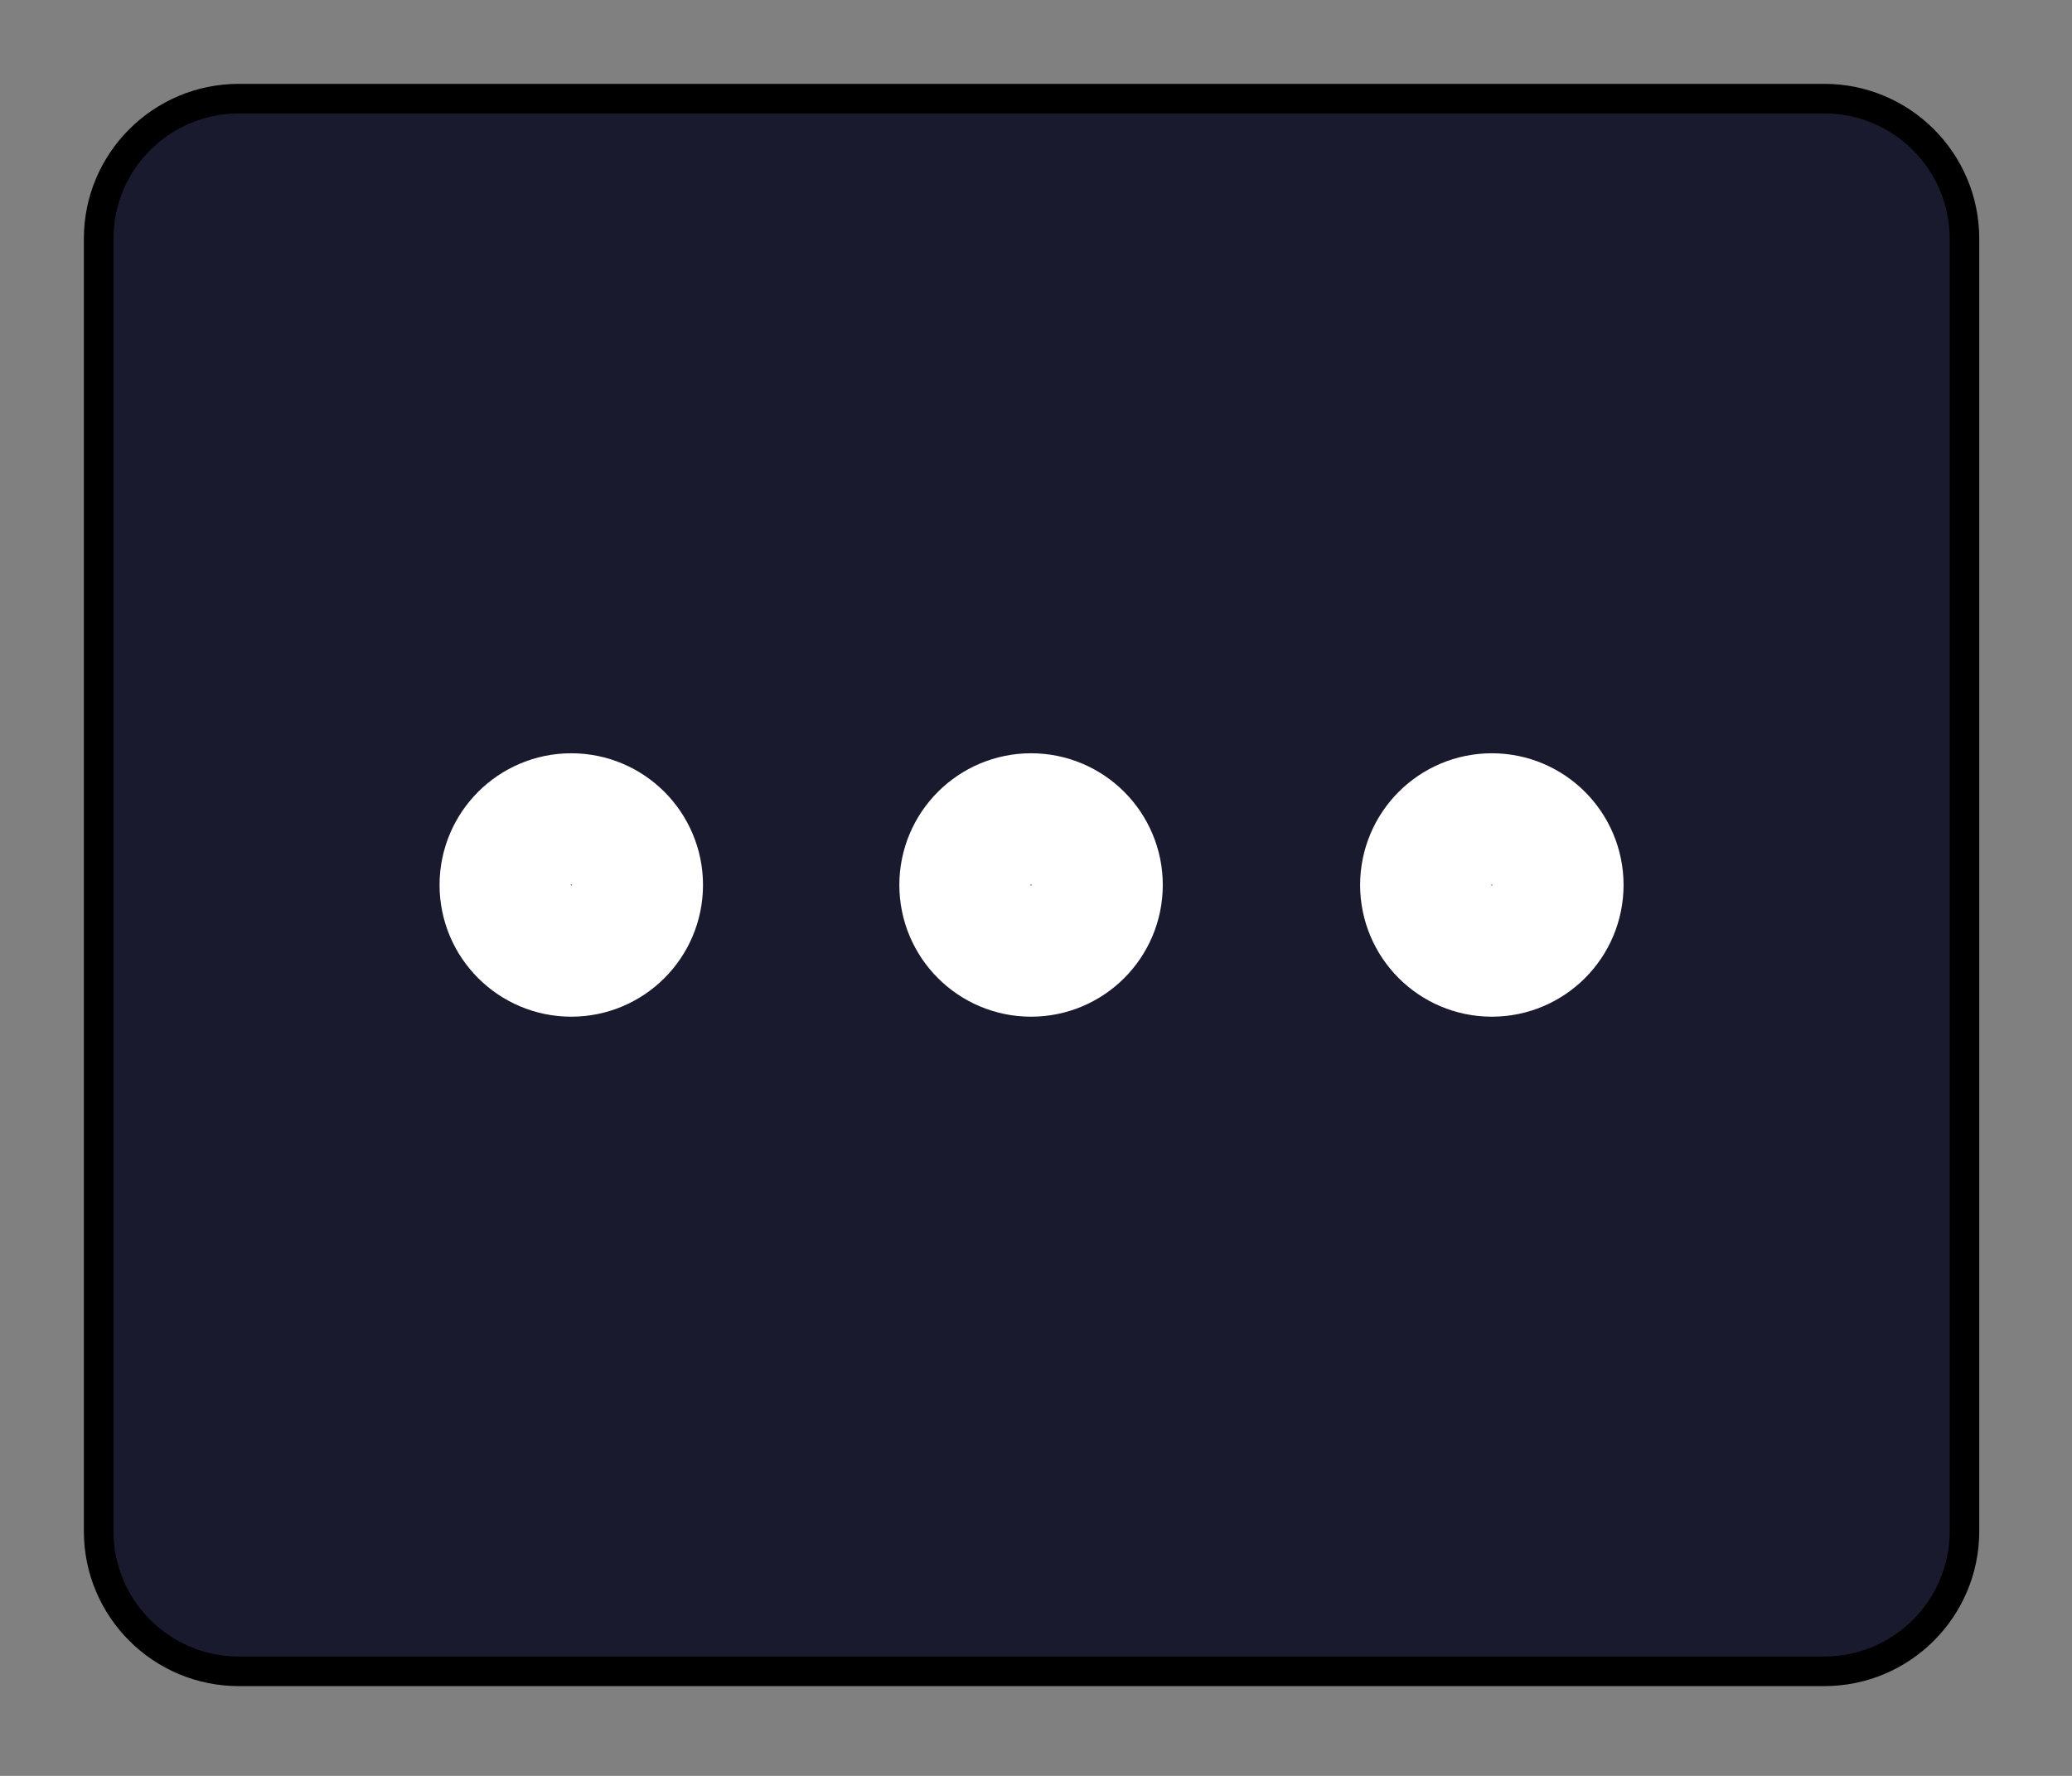<svg width="21" height="18" viewBox="0 0 21 18" fill="none" xmlns="http://www.w3.org/2000/svg">
<rect x="0" y="0" width="21" height="18" fill="#808080" stroke="none"/>
<path d="M18.49 1H2.42C1.636 1 1 1.636 1 2.42V15.52C1 16.304 1.636 16.94 2.42 16.94H18.49C19.274 16.94 19.91 16.304 19.91 15.52V2.42C19.91 1.636 19.274 1 18.49 1Z" fill="#1A1A2E"/>
<path d="M18.49 1H2.42C1.636 1 1 1.636 1 2.42V15.52C1 16.304 1.636 16.94 2.42 16.94H18.49C19.274 16.94 19.91 16.304 19.91 15.52V2.42C19.91 1.636 19.274 1 18.49 1Z" stroke="currentColor" stroke-width="0.3" stroke-linecap="round" stroke-linejoin="round"/>
<path d="M10.45 9.64C10.82 9.64 11.12 9.34 11.12 8.97C11.12 8.6 10.82 8.3 10.45 8.3C10.08 8.3 9.78 8.6 9.78 8.97C9.78 9.34 10.08 9.64 10.45 9.64Z" stroke="white" stroke-width="1.33" stroke-linecap="round" stroke-linejoin="round"/>
<path d="M15.12 9.64C15.49 9.64 15.79 9.34 15.79 8.97C15.79 8.6 15.49 8.3 15.12 8.3C14.75 8.3 14.45 8.6 14.45 8.97C14.45 9.34 14.75 9.64 15.12 9.64Z" stroke="white" stroke-width="1.33" stroke-linecap="round" stroke-linejoin="round"/>
<path d="M5.79 9.64C6.16 9.64 6.46 9.34 6.46 8.97C6.46 8.6 6.16 8.3 5.79 8.3C5.42 8.3 5.12 8.6 5.12 8.97C5.12 9.34 5.42 9.64 5.79 9.64Z" stroke="white" stroke-width="1.33" stroke-linecap="round" stroke-linejoin="round"/>
</svg>
